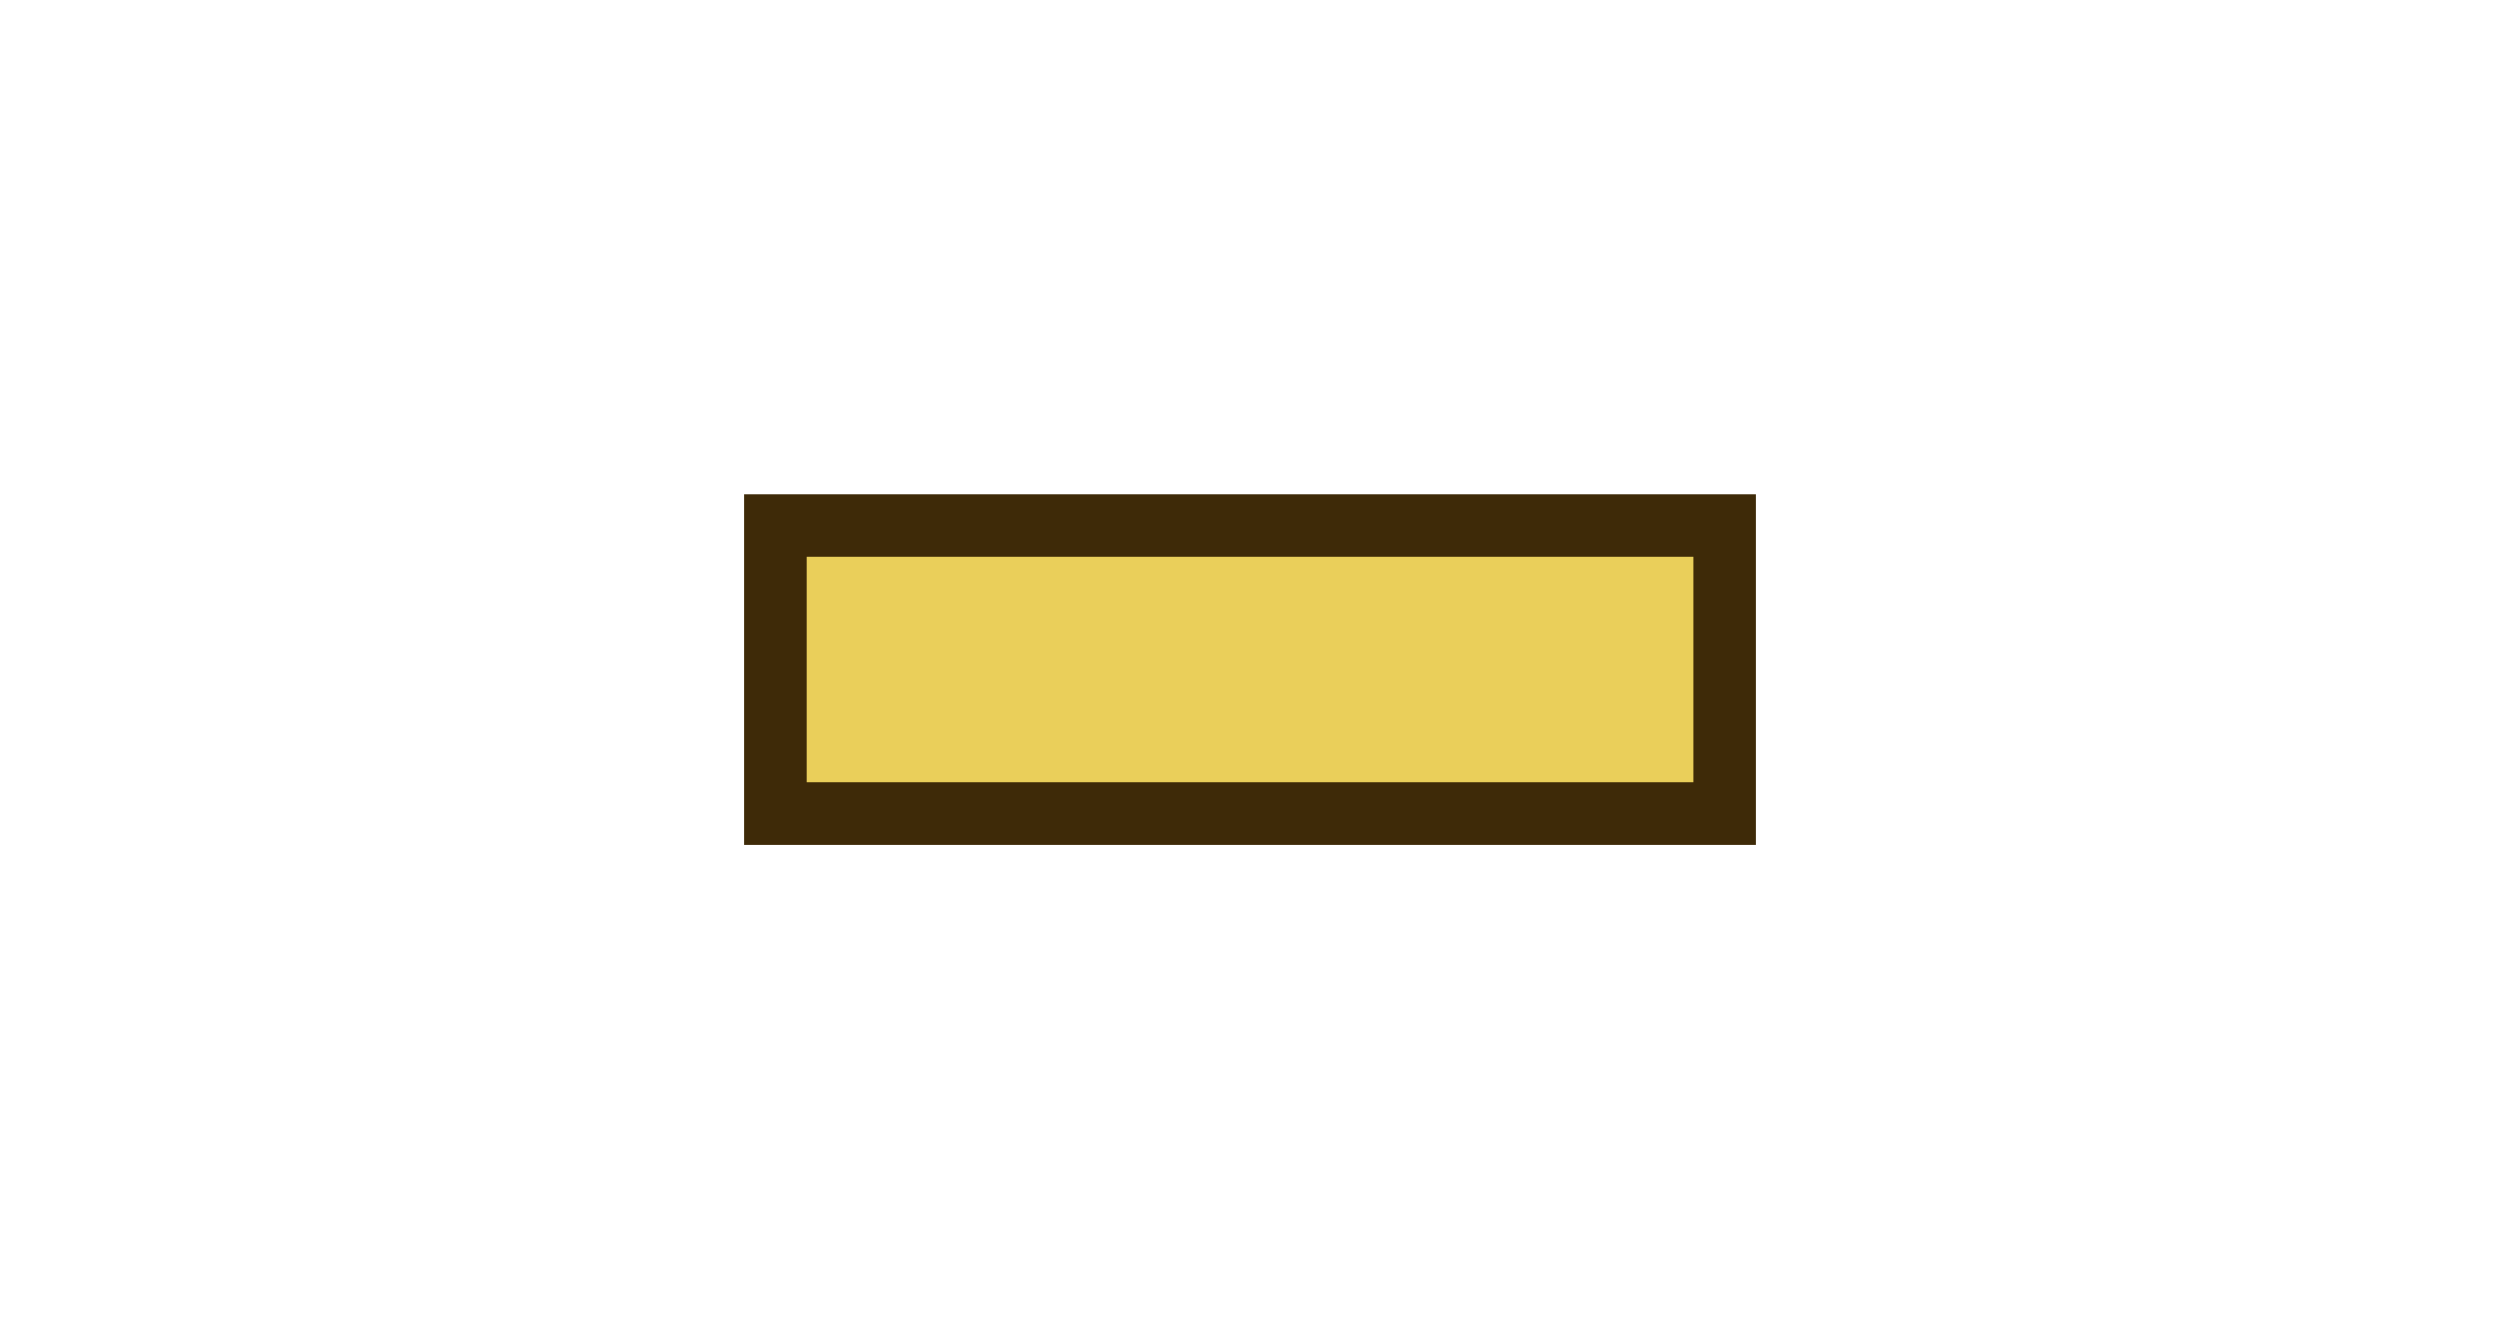 <?xml version="1.0" encoding="UTF-8"?>
<svg xmlns="http://www.w3.org/2000/svg" xmlns:xlink="http://www.w3.org/1999/xlink" contentScriptType="text/ecmascript" width="28" baseProfile="tiny" zoomAndPan="magnify" contentStyleType="text/css" viewBox="-8.334 -5.536 28 15" height="15" preserveAspectRatio="xMidYMid meet" version="1.1">
    <polygon fill="#3e2a08" points="11.332,3.927 0,3.927 0,0 11.332,0 "/>
    <rect x="0.701" width="9.931" fill="#eacf5a" y="0.7" height="2.525"/>
    <rect x="-8.334" width="28" fill="none" y="-5.536" height="15"/>
</svg>
